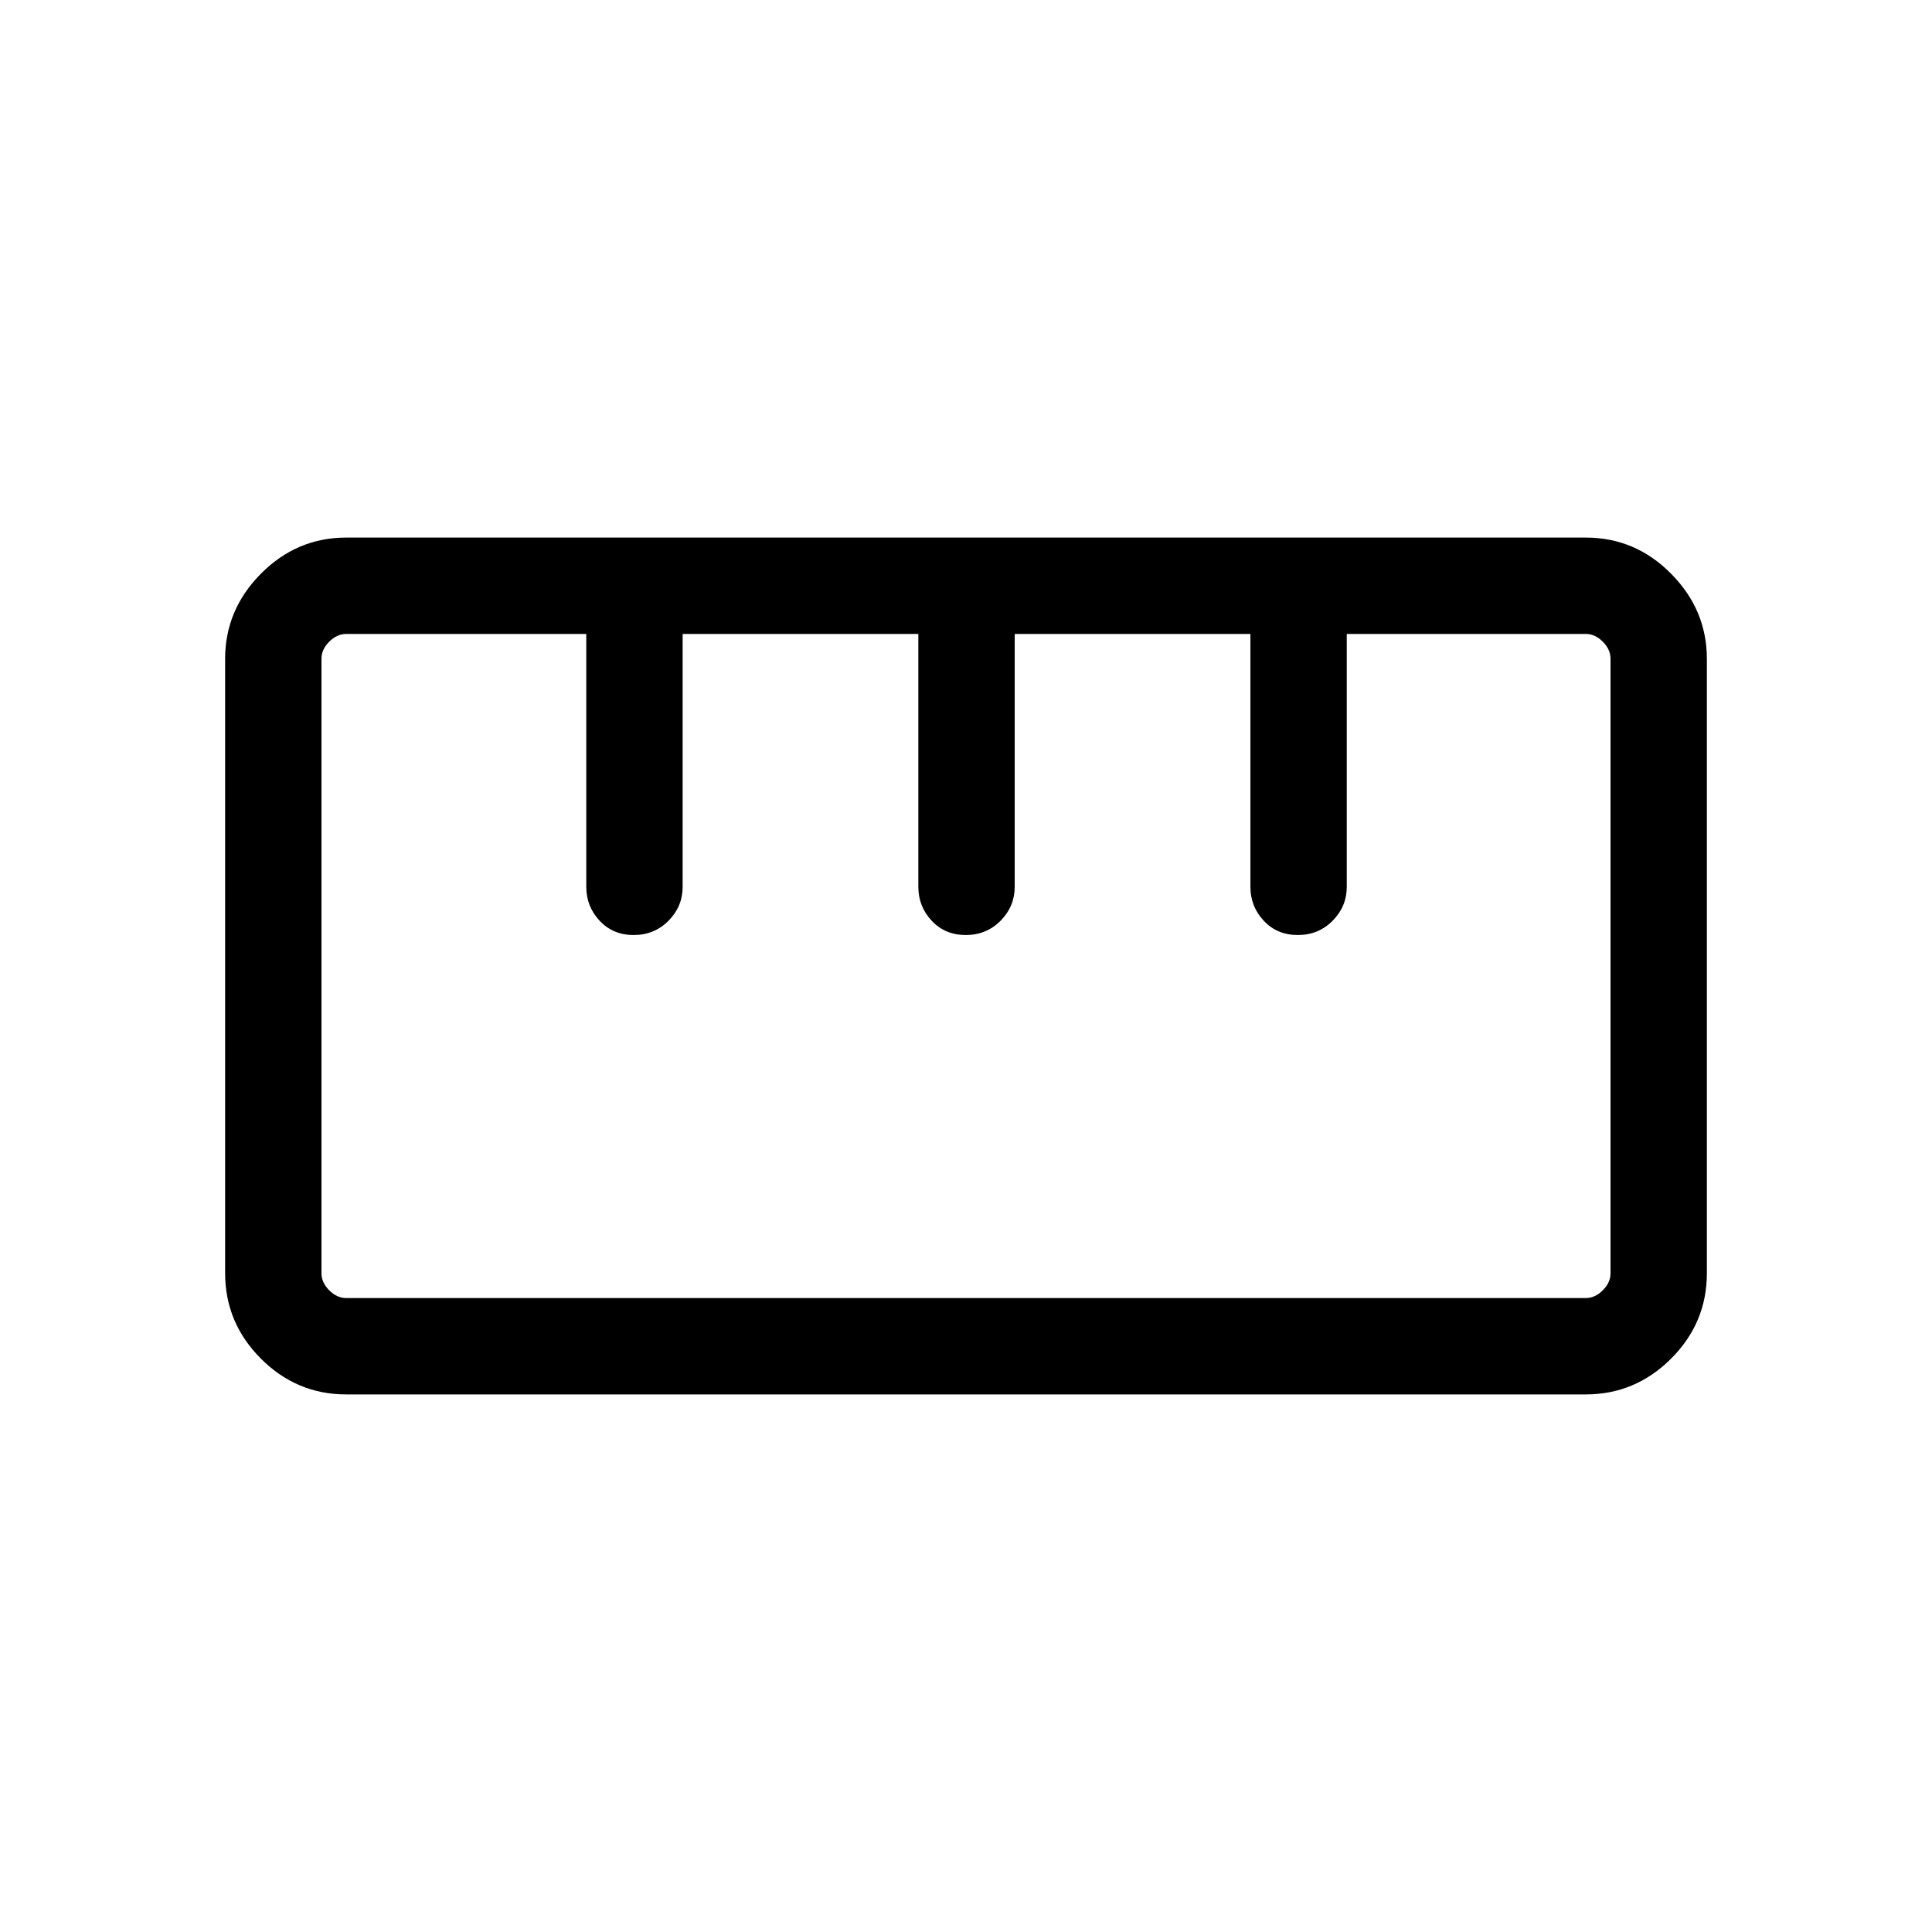 <svg xmlns="http://www.w3.org/2000/svg" height="40" viewBox="0 -960 960 960" width="40"><path d="M172.01-267.12q-24.61 0-42.38-17.79-17.77-17.8-17.77-42.53V-632.6q0-24.39 17.79-42.33 17.8-17.95 42.41-17.95h615.93q24.61 0 42.38 17.97 17.77 17.97 17.77 42.35v305.16q0 24.74-17.79 42.51-17.8 17.77-42.41 17.77H172.01Zm.04-47.88h615.9q4.61 0 8.46-3.85 3.85-3.84 3.85-8.46v-305.38q0-4.62-3.85-8.46-3.85-3.85-8.46-3.85H669.2v125.67q0 9.74-7.02 16.84-7.03 7.1-17.31 7.1-10.29 0-16.92-7.1-6.63-7.1-6.63-16.84V-645H504.2v125.67q0 9.74-7.02 16.84-7.03 7.1-17.31 7.1-10.29 0-16.92-7.1-6.63-7.1-6.63-16.84V-645H339.2v125.67q0 9.74-7.02 16.84-7.03 7.1-17.32 7.1-10.28 0-16.91-7.1-6.63-7.1-6.63-16.84V-645H172.05q-4.61 0-8.46 3.85-3.85 3.84-3.85 8.46v305.38q0 4.62 3.85 8.46 3.85 3.85 8.46 3.85ZM315-495.39Zm165 0Zm165 0ZM480-480Z"/></svg>